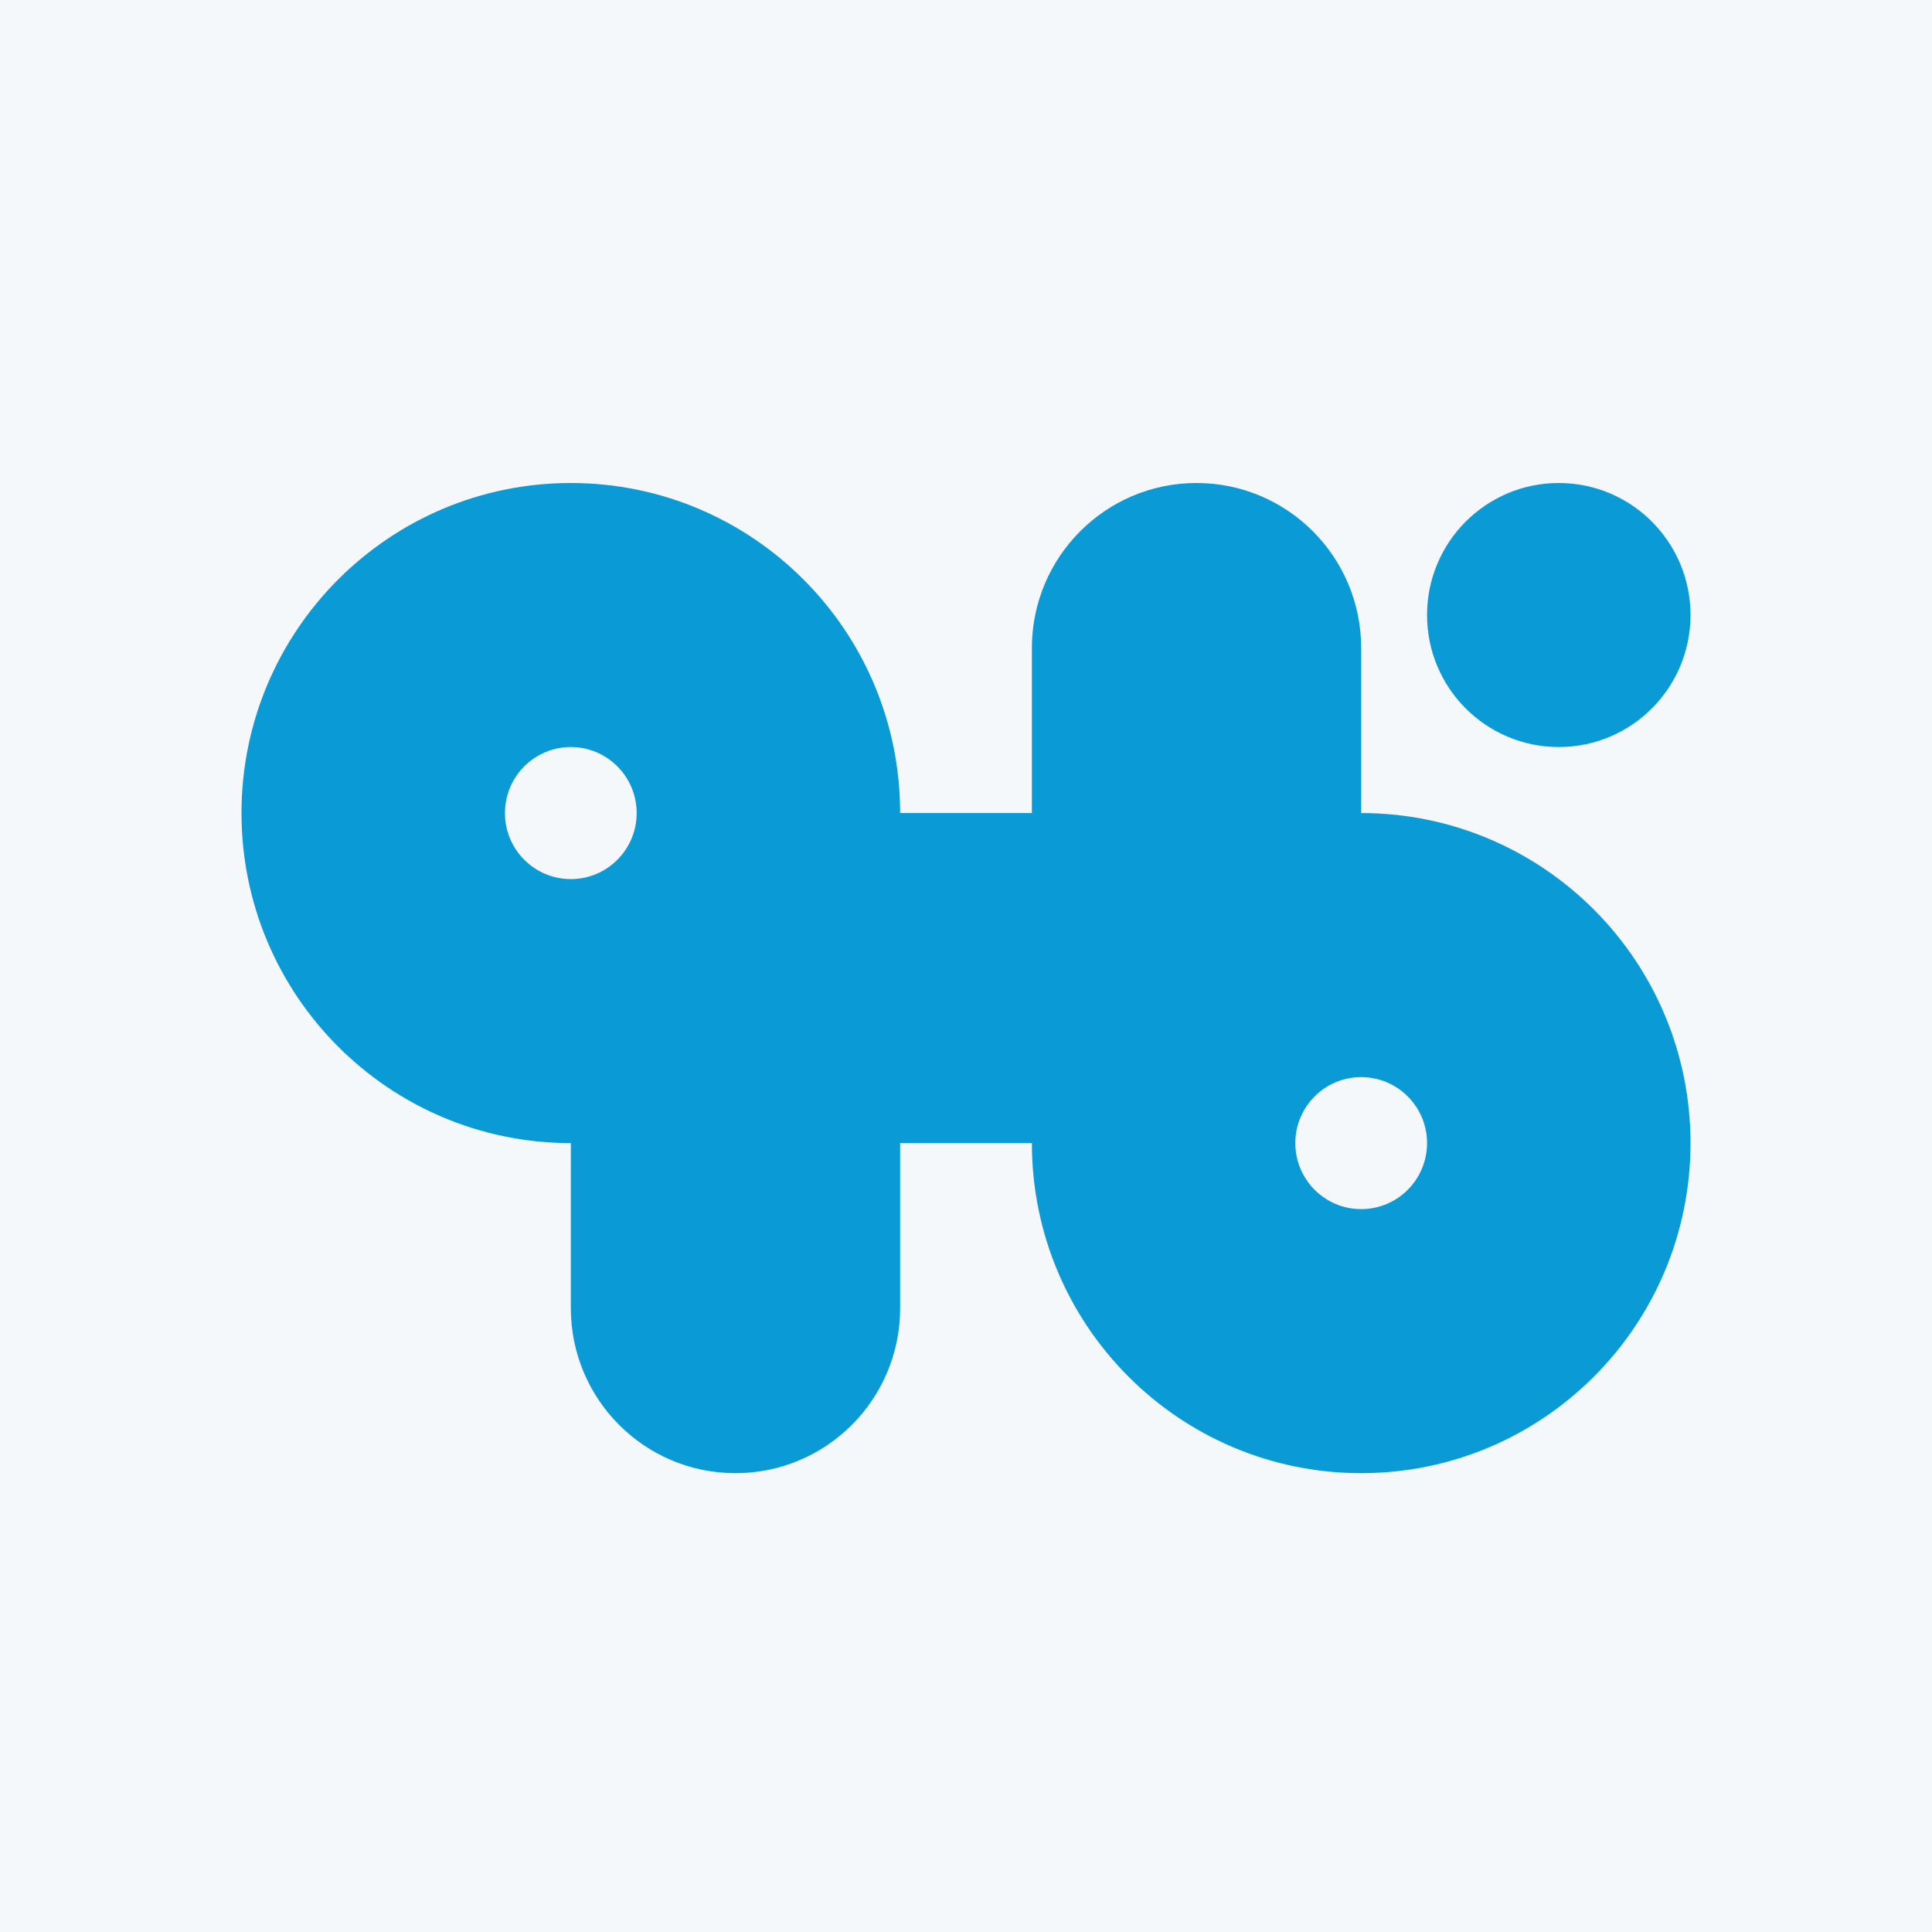 <?xml version="1.0" encoding="UTF-8"?> <svg xmlns="http://www.w3.org/2000/svg" width="80" height="80" viewBox="0 0 80 80" fill="none"><rect width="80" height="80" fill="#F5F8FA"></rect><path d="M64.546 30.933C67.558 30.933 70 28.485 70 25.467C70 22.447 67.558 20 64.546 20C61.533 20 59.091 22.447 59.091 25.467C59.091 28.485 61.533 30.933 64.546 30.933" fill="#0A9AD6"></path><path d="M56.363 50.067C54.857 50.067 53.636 48.843 53.636 47.333C53.636 45.824 54.857 44.601 56.363 44.601C57.87 44.601 59.091 45.824 59.091 47.333C59.091 48.843 57.87 50.067 56.363 50.067ZM20.909 33.667C20.909 32.158 22.13 30.933 23.637 30.933C25.142 30.933 26.363 32.158 26.363 33.667C26.363 35.177 25.142 36.401 23.637 36.401C22.13 36.401 20.909 35.177 20.909 33.667V33.667ZM56.363 33.667V26.834C56.363 23.061 53.311 20 49.545 20C45.78 20 42.728 23.061 42.728 26.834V33.667H37.273C37.273 26.12 31.167 20 23.637 20C16.105 20 10 26.12 10 33.667C10 41.215 16.105 47.333 23.637 47.333V54.166C23.637 57.941 26.689 61 30.454 61C34.221 61 37.273 57.941 37.273 54.166V47.333H42.728C42.728 54.882 48.832 61 56.363 61C63.895 61 70 54.882 70 47.333C70 39.786 63.895 33.667 56.363 33.667" fill="#0A9AD6"></path></svg> 